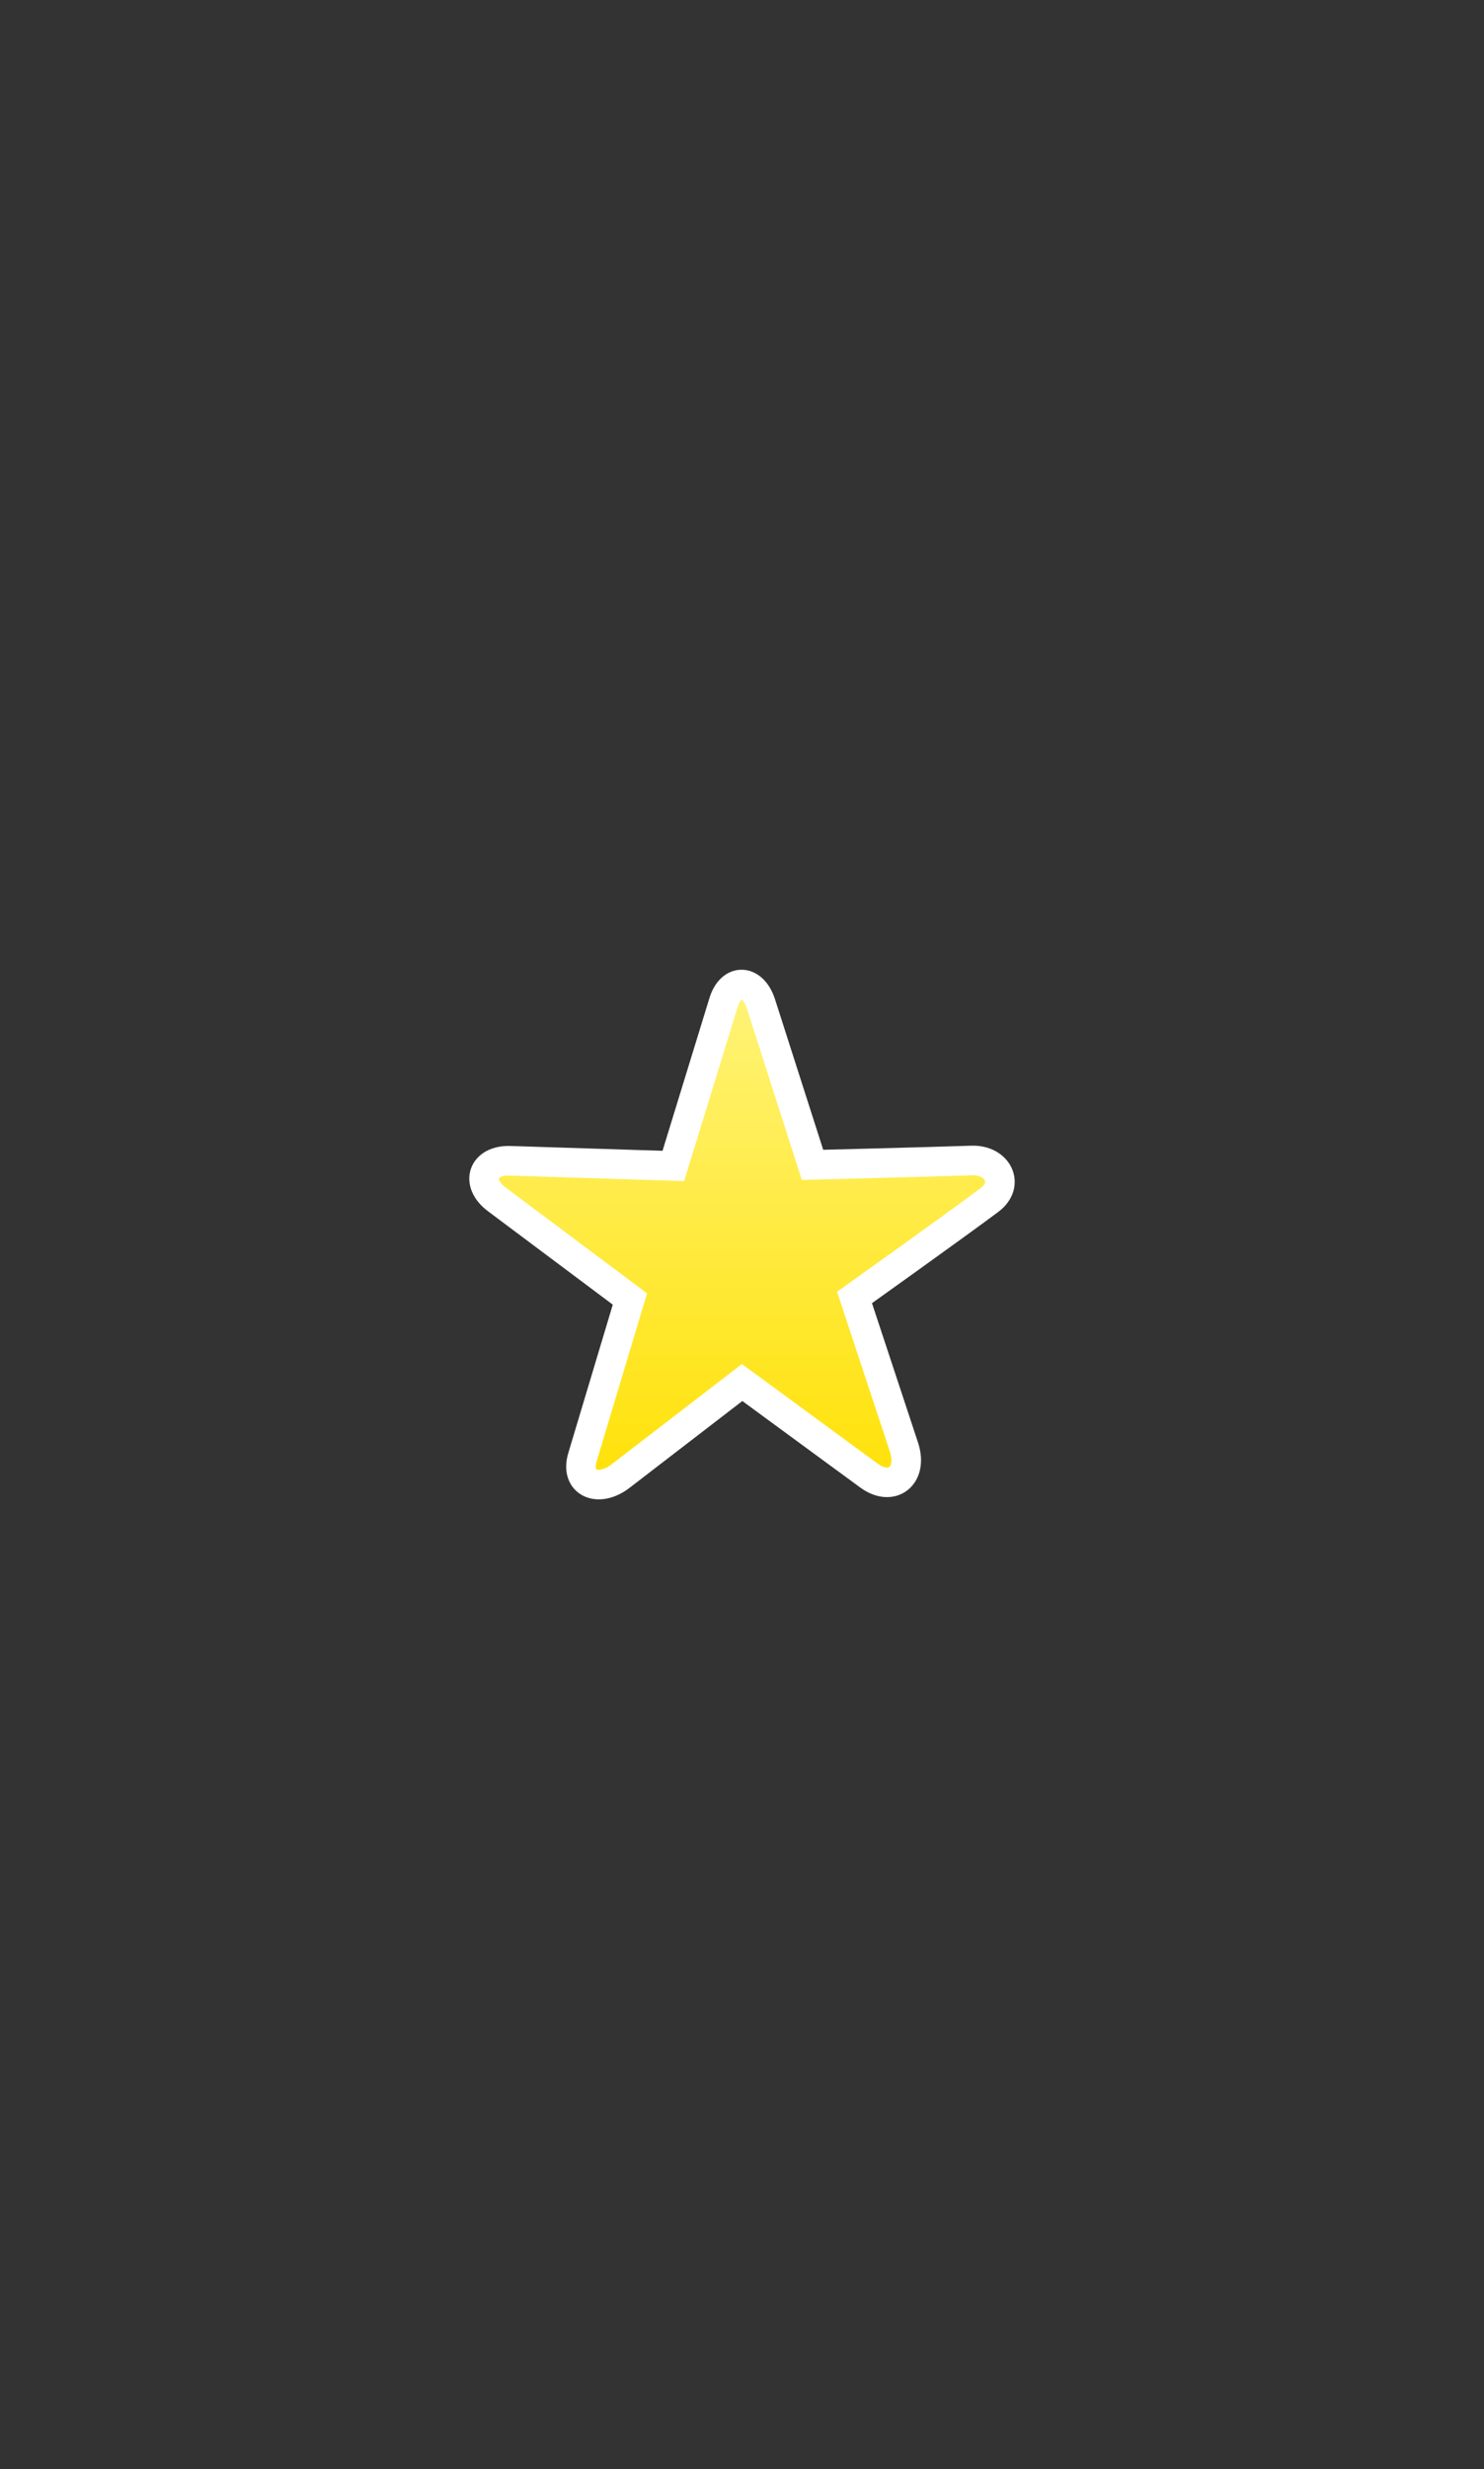 <svg version="1.1" xmlns="http://www.w3.org/2000/svg" xmlns:xlink="http://www.w3.org/1999/xlink" width="100.374" height="166.868" viewBox="0,0,100.374,166.868"><rect x="0" y="0" width="100.374" height="166.868" fill="#333333" stroke="none"/><defs><linearGradient x1="240.031" y1="160.336" x2="240.031" y2="199.282" gradientUnits="userSpaceOnUse" id="color-1"><stop offset="0" stop-color="#fff582"/><stop offset="1" stop-color="#ffe000"/></linearGradient></defs><g transform="translate(-189.813,-96.566)"><g data-paper-data="{&quot;isPaintingLayer&quot;:true}" fill-rule="nonzero" stroke-linecap="butt" stroke-linejoin="miter" stroke-miterlimit="10" stroke-dasharray="" stroke-dashoffset="0" style="mix-blend-mode: normal"><path d="M224.323,175.015c2.884,0.091 11.033,0.349 11.033,0.349c0,0 2.55,-8.295 3.399,-11.057c0.509,-1.655 1.985,-1.586 2.525,0.097c0.883,2.754 3.489,10.887 3.489,10.887c0,0 7.907,-0.198 10.772,-0.296c1.753,-0.06 2.611,1.617 1.195,2.674c-2.339,1.747 -9.125,6.584 -9.125,6.584c0,0 2.435,7.369 3.346,10.124c0.628,1.9 -0.8,3.063 -2.374,1.91c-2.314,-1.696 -8.575,-6.286 -8.575,-6.286c0,0 -5.99,4.607 -8.216,6.319c-1.524,1.172 -3.102,0.464 -2.583,-1.268c0.826,-2.753 3.209,-10.696 3.209,-10.696c0,0 -6.659,-4.981 -9,-6.732c-1.498,-1.12 -0.955,-2.669 0.904,-2.61z" fill="url(#color-1)" stroke="#ffffff" stroke-width="2"/><path d="M189.813,263.434v-166.868h100.374v166.868z" fill="none" stroke="none" stroke-width="0"/></g></g></svg>